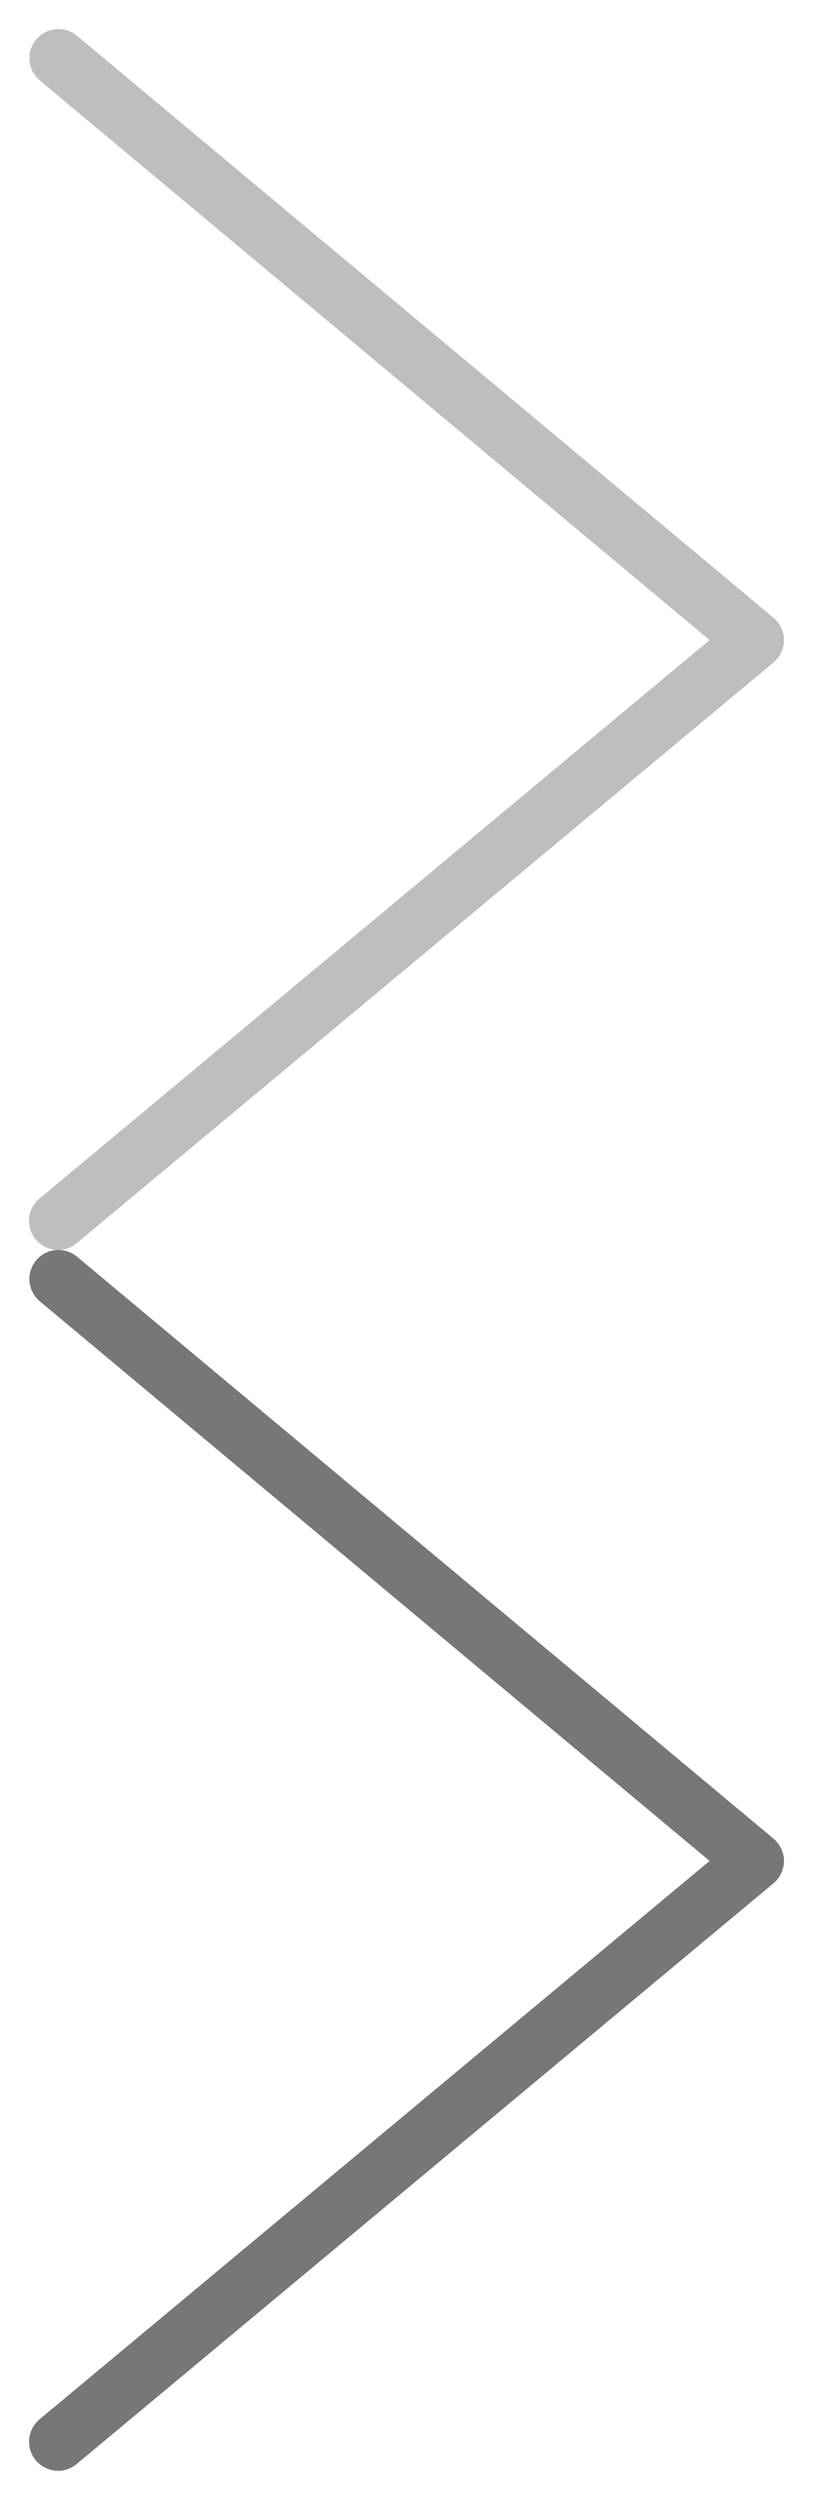 <?xml version="1.0" encoding="UTF-8" standalone="no"?>
<svg width="28px" height="86px" viewBox="0 0 28 86" version="1.1" xmlns="http://www.w3.org/2000/svg" xmlns:xlink="http://www.w3.org/1999/xlink" xmlns:sketch="http://www.bohemiancoding.com/sketch/ns">
    <!-- Generator: Sketch 3.3.2 (12043) - http://www.bohemiancoding.com/sketch -->
    <title>Untitled</title>
    <desc>Created with Sketch.</desc>
    <defs></defs>
    <g id="Page-1" stroke="none" stroke-width="1" fill="none" fill-rule="evenodd" sketch:type="MSPage">
        <path d="M2.012,2 L26,22.021 L2,42" id="Path-87" stroke-opacity="0.255" stroke="#000000" stroke-width="2" stroke-linecap="round" stroke-linejoin="round" sketch:type="MSShapeGroup"></path>
        <path d="M2.012,44 L26,64.021 L2,84" id="Path-87" stroke-opacity="0.535" stroke="#000000" stroke-width="2" stroke-linecap="round" stroke-linejoin="round" sketch:type="MSShapeGroup"></path>
    </g>
</svg>